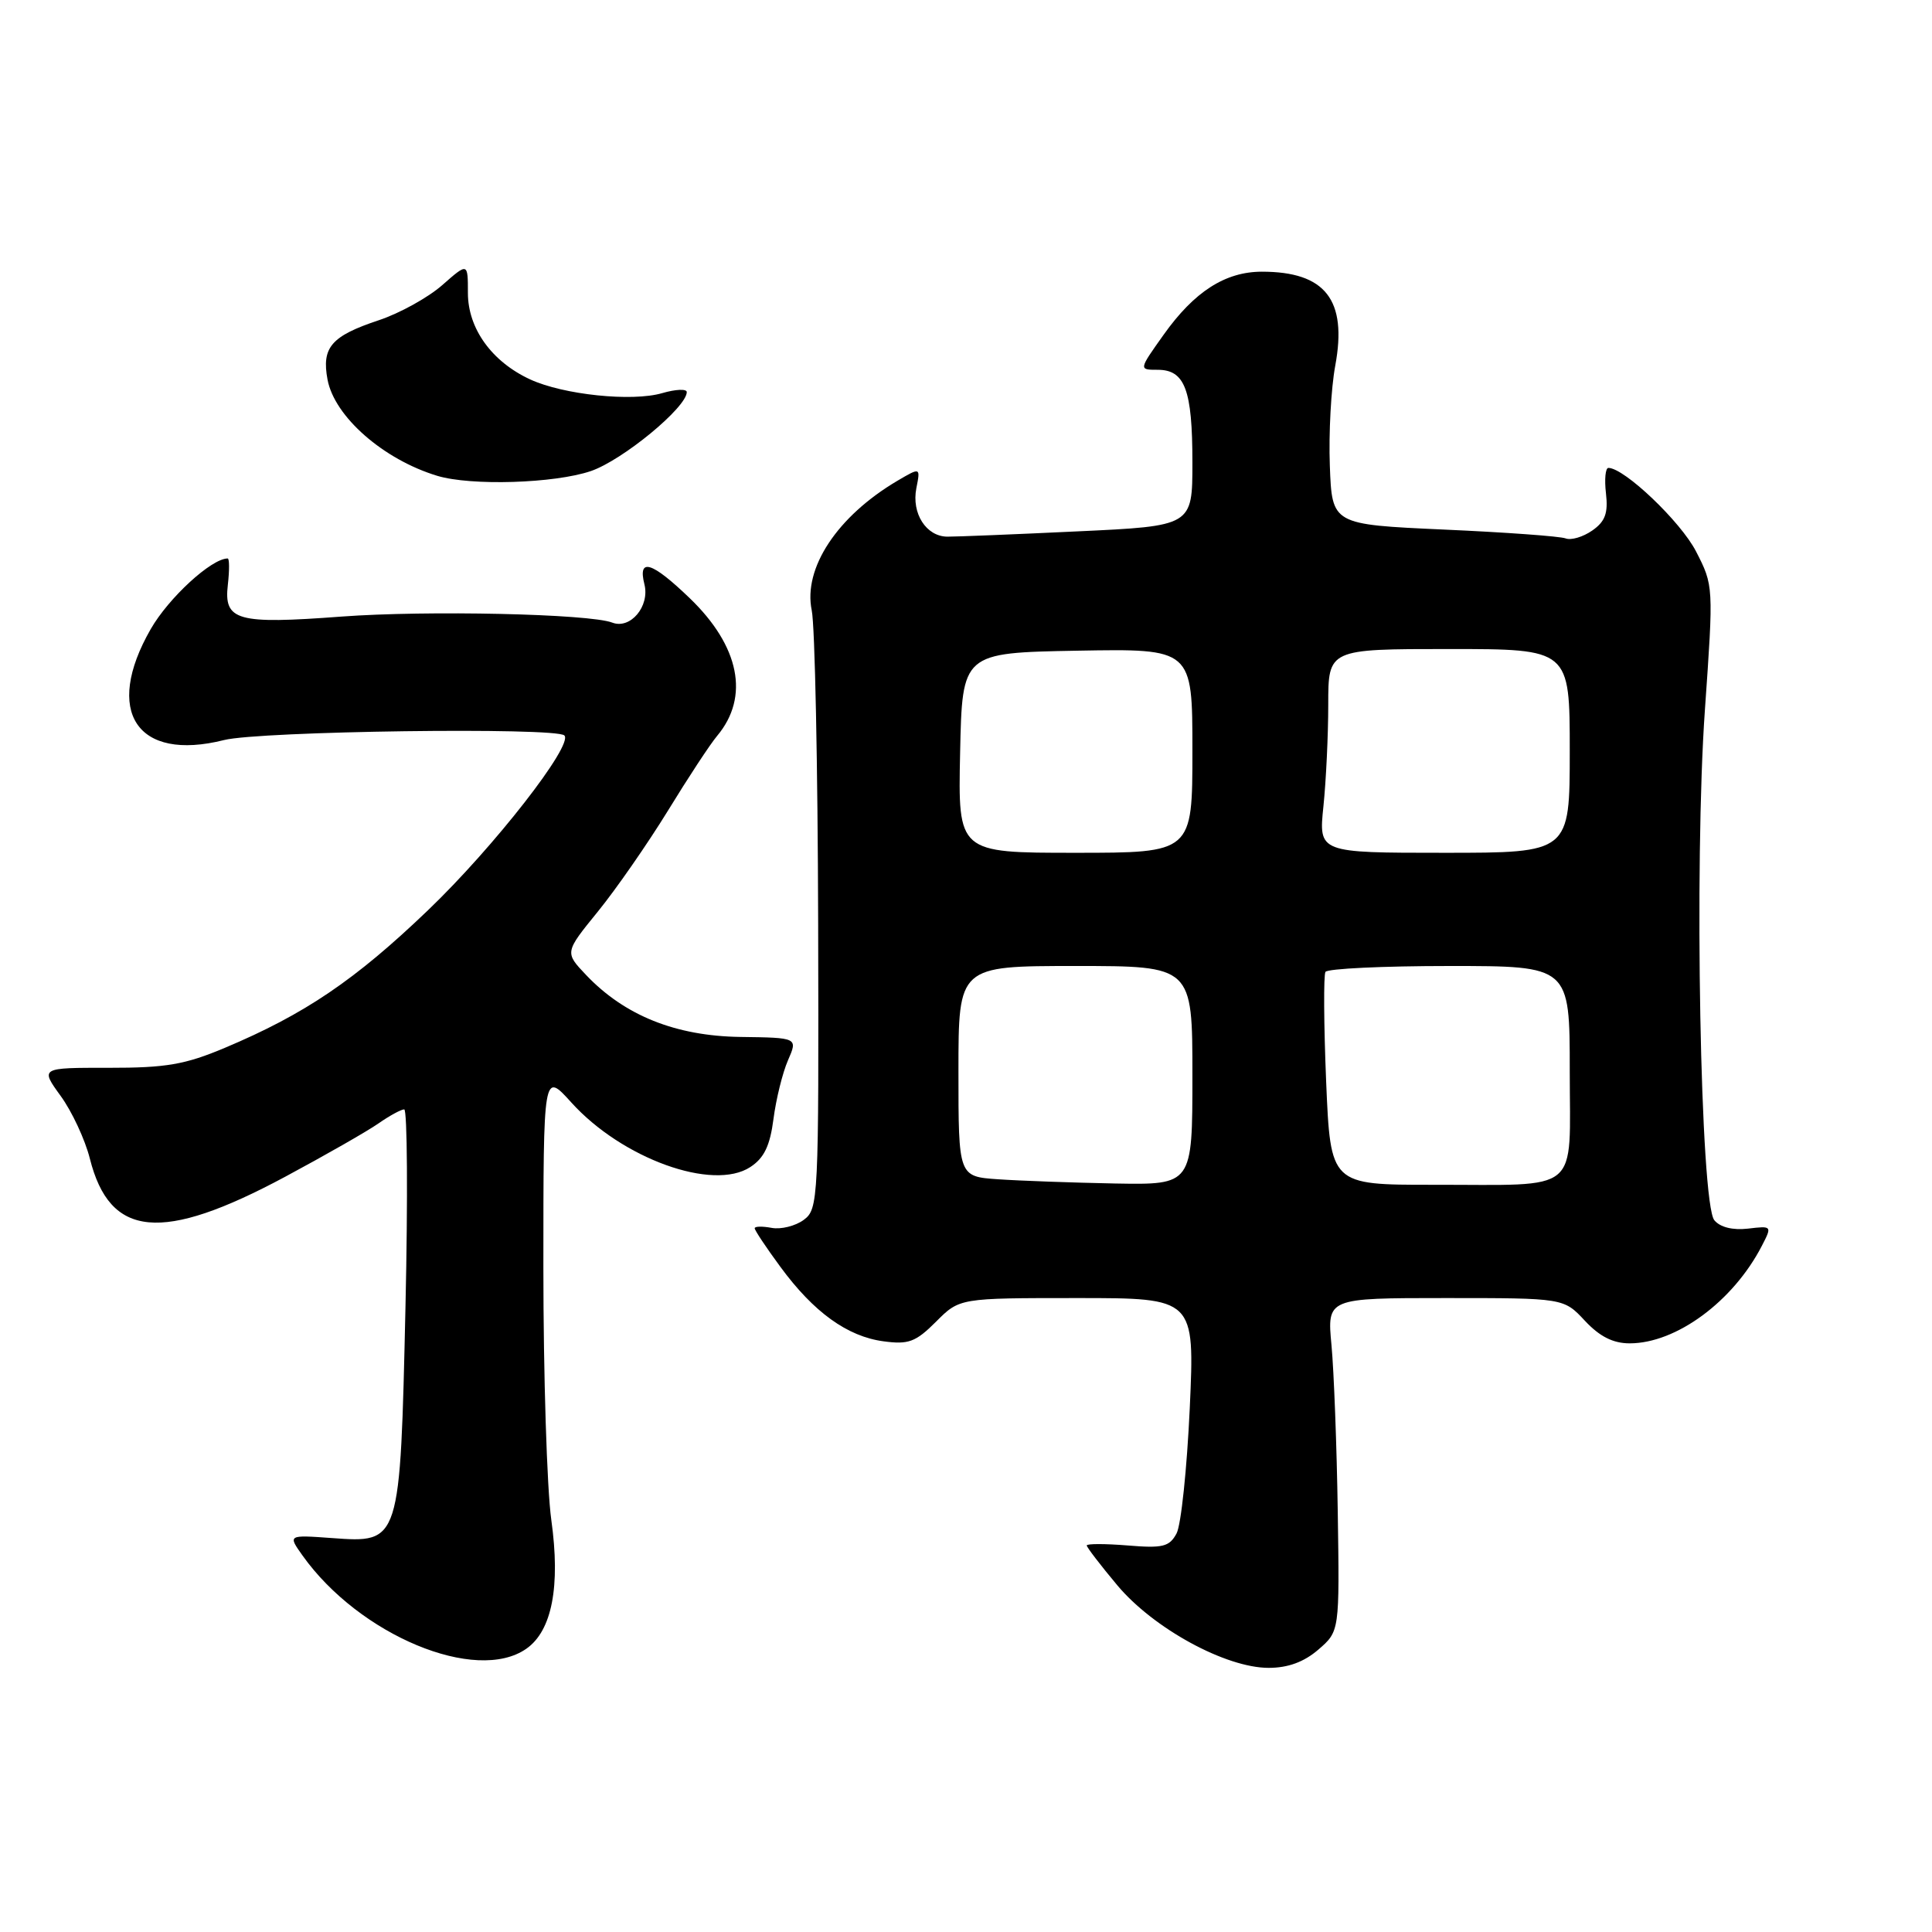 <?xml version="1.0" encoding="UTF-8" standalone="no"?>
<!DOCTYPE svg PUBLIC "-//W3C//DTD SVG 1.1//EN" "http://www.w3.org/Graphics/SVG/1.1/DTD/svg11.dtd" >
<svg xmlns="http://www.w3.org/2000/svg" xmlns:xlink="http://www.w3.org/1999/xlink" version="1.1" viewBox="0 0 256 256">
 <g >
 <path fill="currentColor"
d=" M 174.69 218.58 C 177.50 216.15 177.50 216.15 177.26 200.33 C 177.13 191.62 176.75 181.69 176.43 178.25 C 175.84 172.00 175.84 172.00 191.52 172.00 C 207.20 172.00 207.20 172.00 210.00 175.00 C 211.96 177.10 213.74 178.00 215.94 178.00 C 222.11 178.00 229.65 172.44 233.45 165.09 C 234.82 162.44 234.81 162.42 231.61 162.80 C 229.59 163.03 227.93 162.62 227.16 161.69 C 225.31 159.46 224.47 114.38 225.91 94.05 C 227.06 77.68 227.06 77.59 224.73 73.06 C 222.70 69.12 215.23 62.00 213.12 62.00 C 212.73 62.00 212.58 63.52 212.80 65.38 C 213.10 68.00 212.70 69.10 210.98 70.30 C 209.76 71.15 208.18 71.62 207.45 71.34 C 206.72 71.06 199.46 70.53 191.31 70.17 C 176.50 69.50 176.50 69.50 176.21 61.71 C 176.05 57.42 176.37 51.45 176.93 48.44 C 178.54 39.73 175.62 36.00 167.20 36.00 C 162.35 36.01 158.26 38.63 154.19 44.35 C 150.88 49.00 150.88 49.00 153.40 49.00 C 157.01 49.00 158.00 51.64 158.00 61.28 C 158.00 69.70 158.00 69.70 142.75 70.41 C 134.36 70.81 126.61 71.12 125.52 71.11 C 122.72 71.08 120.77 68.03 121.42 64.70 C 121.97 61.91 121.97 61.91 118.92 63.70 C 110.94 68.41 106.40 75.28 107.56 80.88 C 107.98 82.87 108.36 101.52 108.41 122.33 C 108.50 159.06 108.44 160.20 106.50 161.64 C 105.40 162.45 103.49 162.93 102.25 162.70 C 101.01 162.47 100.00 162.49 100.00 162.75 C 100.00 163.02 101.53 165.32 103.41 167.87 C 107.82 173.88 112.28 177.09 117.06 177.73 C 120.38 178.18 121.33 177.83 124.03 175.13 C 127.15 172.00 127.15 172.00 142.73 172.00 C 158.31 172.00 158.31 172.00 157.65 186.58 C 157.28 194.60 156.50 202.07 155.90 203.19 C 154.95 204.96 154.07 205.17 149.40 204.78 C 146.43 204.54 144.00 204.54 144.00 204.78 C 144.00 205.02 145.82 207.40 148.05 210.06 C 152.83 215.77 162.41 221.00 168.10 221.00 C 170.67 221.00 172.79 220.22 174.69 218.58 Z  M 69.75 218.46 C 73.14 216.09 74.28 210.21 73.05 201.39 C 72.47 197.25 72.00 182.19 72.00 167.92 C 72.00 141.99 72.00 141.99 75.69 146.07 C 82.42 153.53 94.48 157.88 99.42 154.64 C 101.25 153.45 102.03 151.82 102.49 148.27 C 102.83 145.65 103.69 142.15 104.41 140.50 C 105.72 137.50 105.72 137.50 98.11 137.40 C 89.53 137.28 82.76 134.56 77.66 129.19 C 74.82 126.20 74.82 126.20 79.21 120.80 C 81.62 117.84 85.79 111.83 88.48 107.46 C 91.16 103.08 94.10 98.60 95.03 97.50 C 99.35 92.34 98.01 85.62 91.38 79.25 C 86.35 74.41 84.49 73.85 85.39 77.43 C 86.12 80.34 83.53 83.42 81.13 82.50 C 78.10 81.33 56.52 80.86 45.25 81.70 C 31.39 82.74 29.64 82.25 30.19 77.49 C 30.41 75.57 30.40 74.00 30.17 74.00 C 28.02 74.00 22.35 79.21 19.97 83.36 C 13.70 94.28 18.13 100.97 29.69 98.06 C 34.39 96.87 73.68 96.34 74.78 97.45 C 76.02 98.68 65.44 112.25 56.70 120.62 C 47.05 129.87 40.38 134.39 29.78 138.85 C 24.53 141.06 22.01 141.50 14.42 141.49 C 5.33 141.48 5.33 141.48 8.04 145.22 C 9.53 147.27 11.27 151.00 11.90 153.50 C 14.55 164.05 21.43 164.70 37.78 155.93 C 43.13 153.06 48.69 149.88 50.15 148.86 C 51.61 147.84 53.15 147.00 53.56 147.00 C 53.97 147.00 54.05 158.73 53.73 173.07 C 53.02 204.56 53.05 204.46 43.97 203.80 C 38.14 203.38 38.14 203.38 40.09 206.12 C 47.61 216.68 63.09 223.13 69.75 218.46 Z  M 78.29 62.42 C 82.50 60.98 91.00 53.98 91.00 51.95 C 91.00 51.51 89.54 51.57 87.75 52.09 C 83.77 53.26 74.65 52.31 70.24 50.27 C 65.16 47.92 62.00 43.53 62.00 38.82 C 62.00 34.79 62.00 34.79 58.59 37.79 C 56.72 39.43 52.93 41.53 50.17 42.44 C 43.89 44.53 42.60 46.03 43.40 50.30 C 44.32 55.21 50.79 60.88 57.94 63.05 C 62.40 64.40 73.47 64.06 78.29 62.42 Z  M 132.25 156.26 C 127.00 155.90 127.00 155.90 127.00 141.95 C 127.00 128.00 127.00 128.00 142.50 128.00 C 158.00 128.00 158.00 128.00 158.00 142.50 C 158.00 157.00 158.00 157.00 147.75 156.82 C 142.11 156.71 135.14 156.46 132.25 156.26 Z  M 175.72 143.28 C 175.41 135.74 175.37 129.21 175.63 128.78 C 175.90 128.35 183.29 128.00 192.06 128.00 C 208.00 128.00 208.00 128.00 208.00 141.88 C 208.00 158.40 209.72 156.97 189.90 156.99 C 176.30 157.00 176.30 157.00 175.72 143.28 Z  M 127.22 99.75 C 127.50 86.50 127.50 86.50 142.75 86.22 C 158.00 85.95 158.00 85.95 158.00 99.47 C 158.00 113.00 158.00 113.00 142.47 113.00 C 126.94 113.00 126.94 113.00 127.22 99.75 Z  M 175.36 106.85 C 175.71 103.47 176.00 97.40 176.00 93.35 C 176.00 86.00 176.00 86.00 192.00 86.00 C 208.00 86.00 208.00 86.00 208.00 99.50 C 208.00 113.00 208.00 113.00 191.36 113.00 C 174.72 113.00 174.72 113.00 175.36 106.85 Z "/>
</g>
</svg>